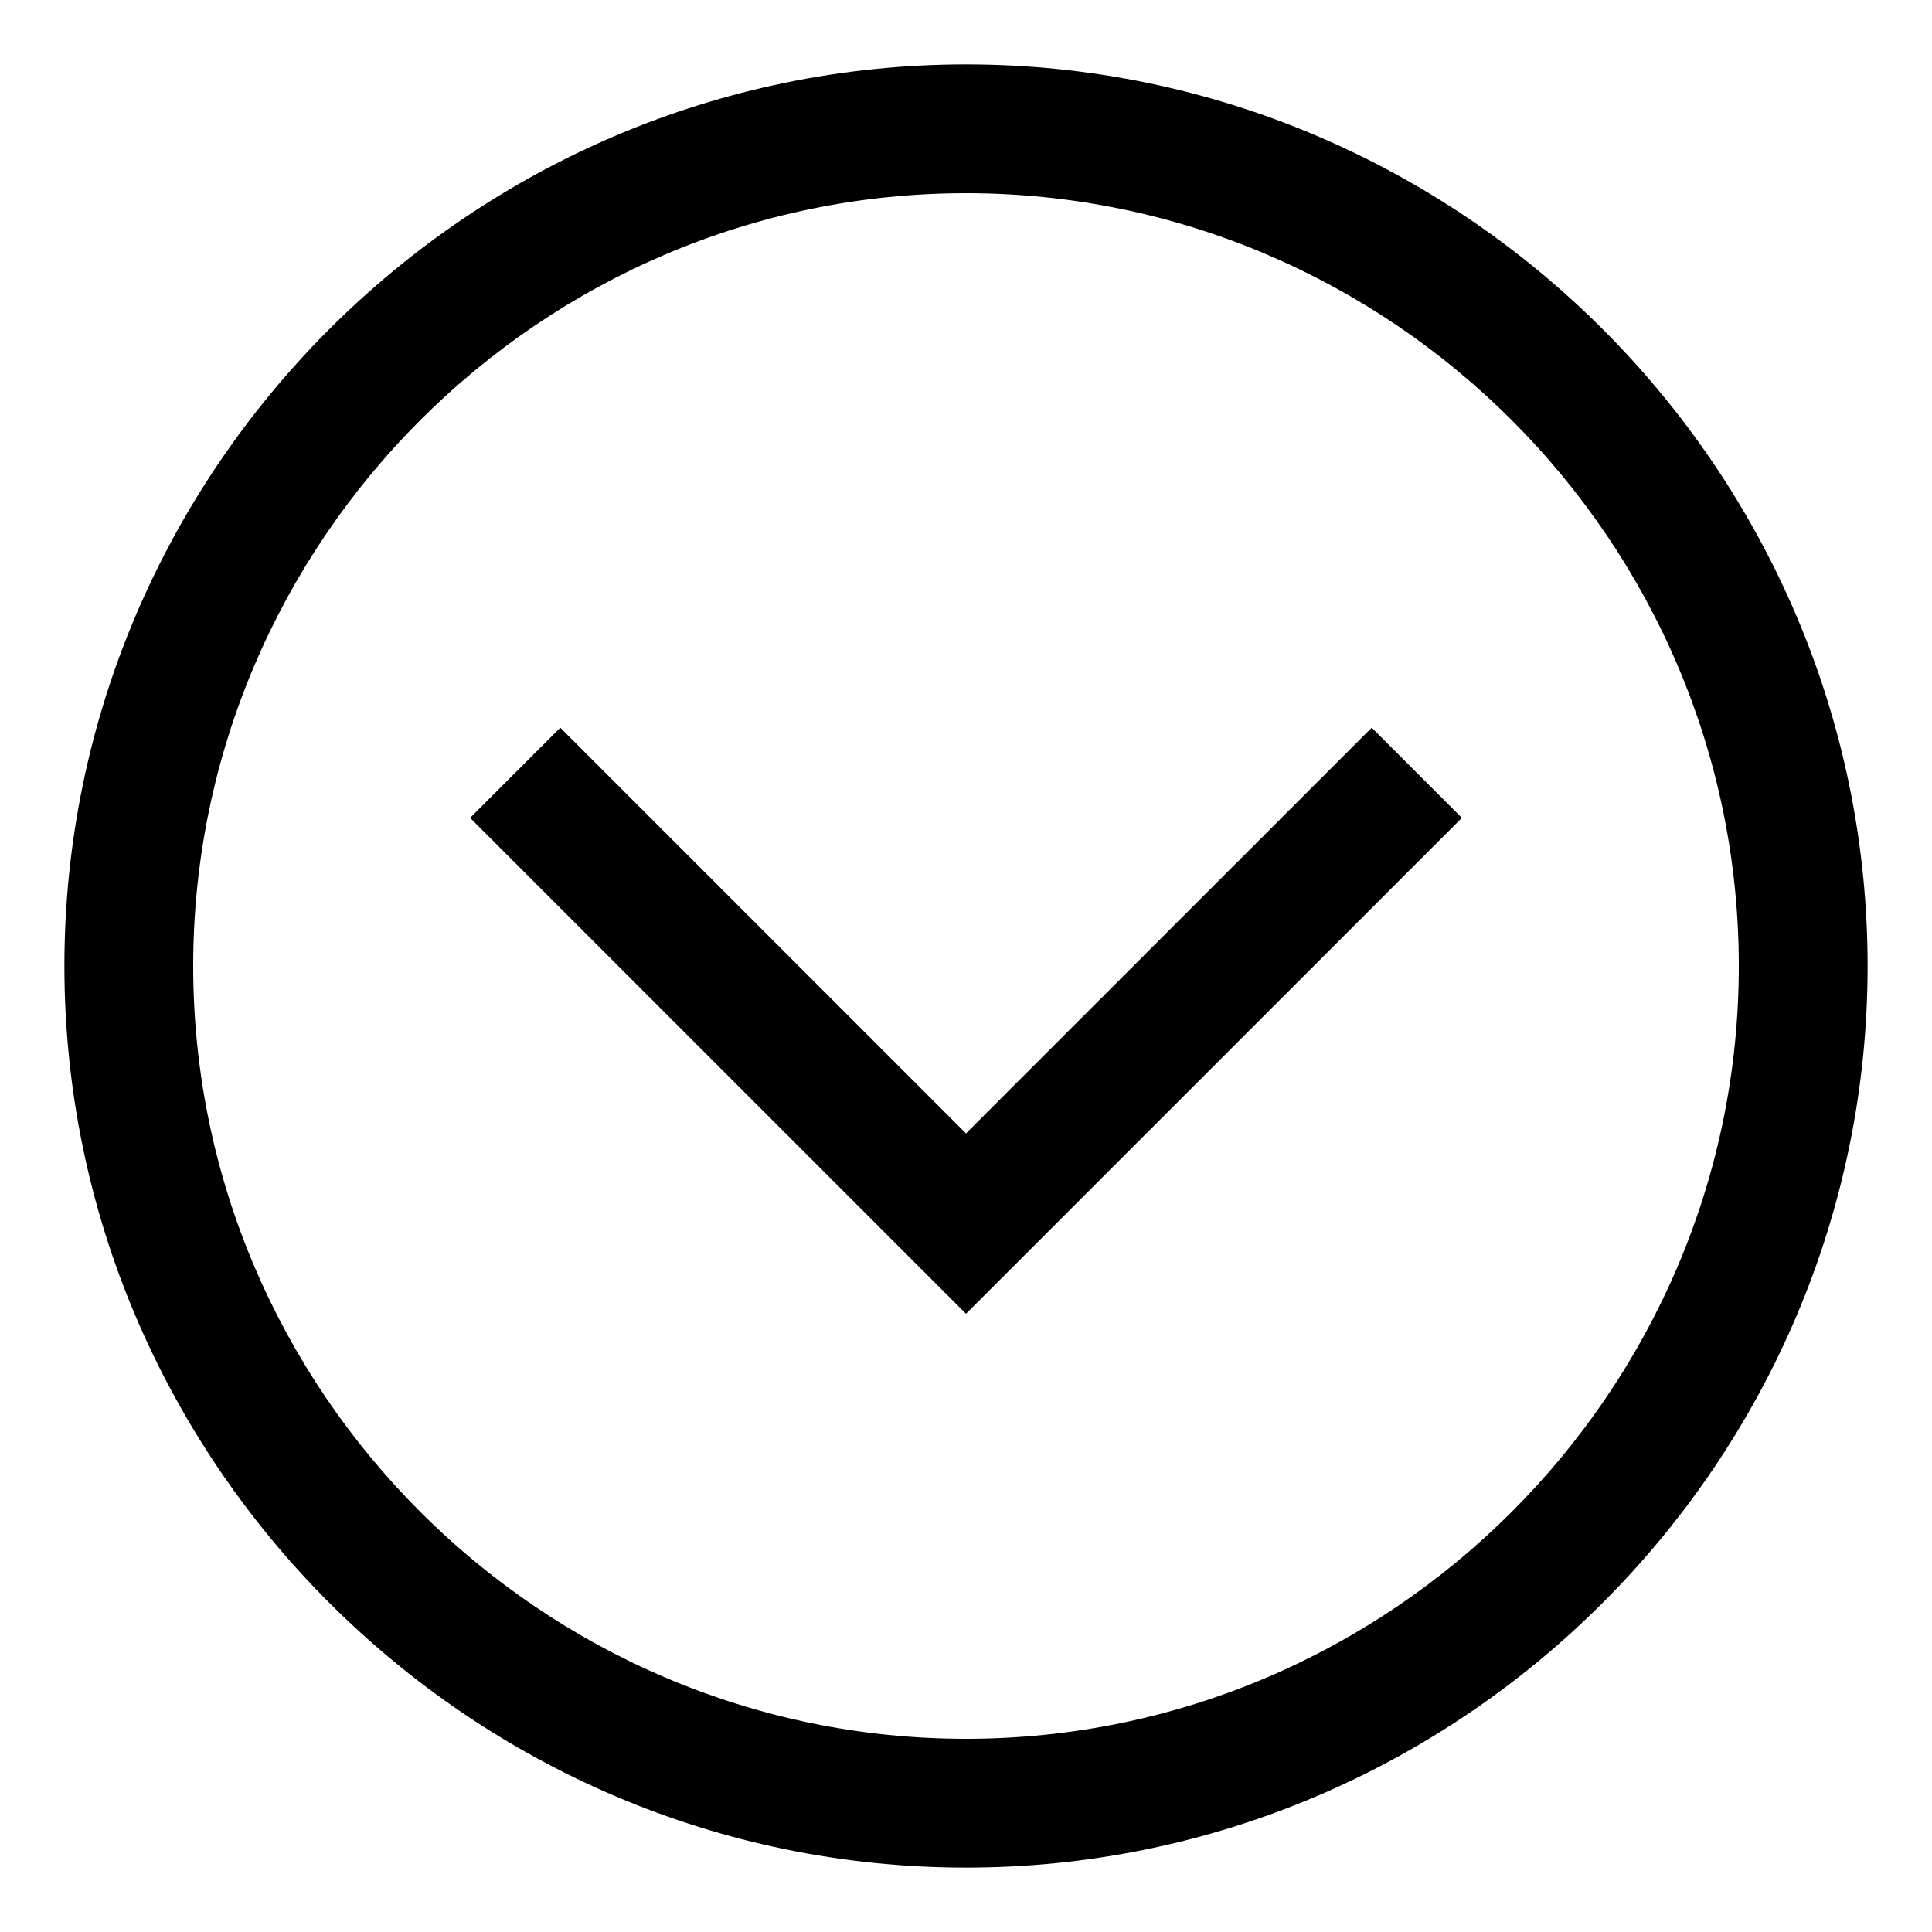 <svg xmlns="http://www.w3.org/2000/svg" height="30" viewBox="0 0 30 30"><path d="M21.3 11.3L15 17.6l-6.3-6.3-1.4 1.4 7.7 7.7 7.7-7.7z"/><path d="M29 15c0-7.7-6.3-14-14-14S1 7.3 1 15s6.3 14 14 14 14-6.3 14-14zM3 15C3 8.4 8.4 3 15 3s12 5.4 12 12-5.4 12-12 12S3 21.6 3 15z"/></svg>